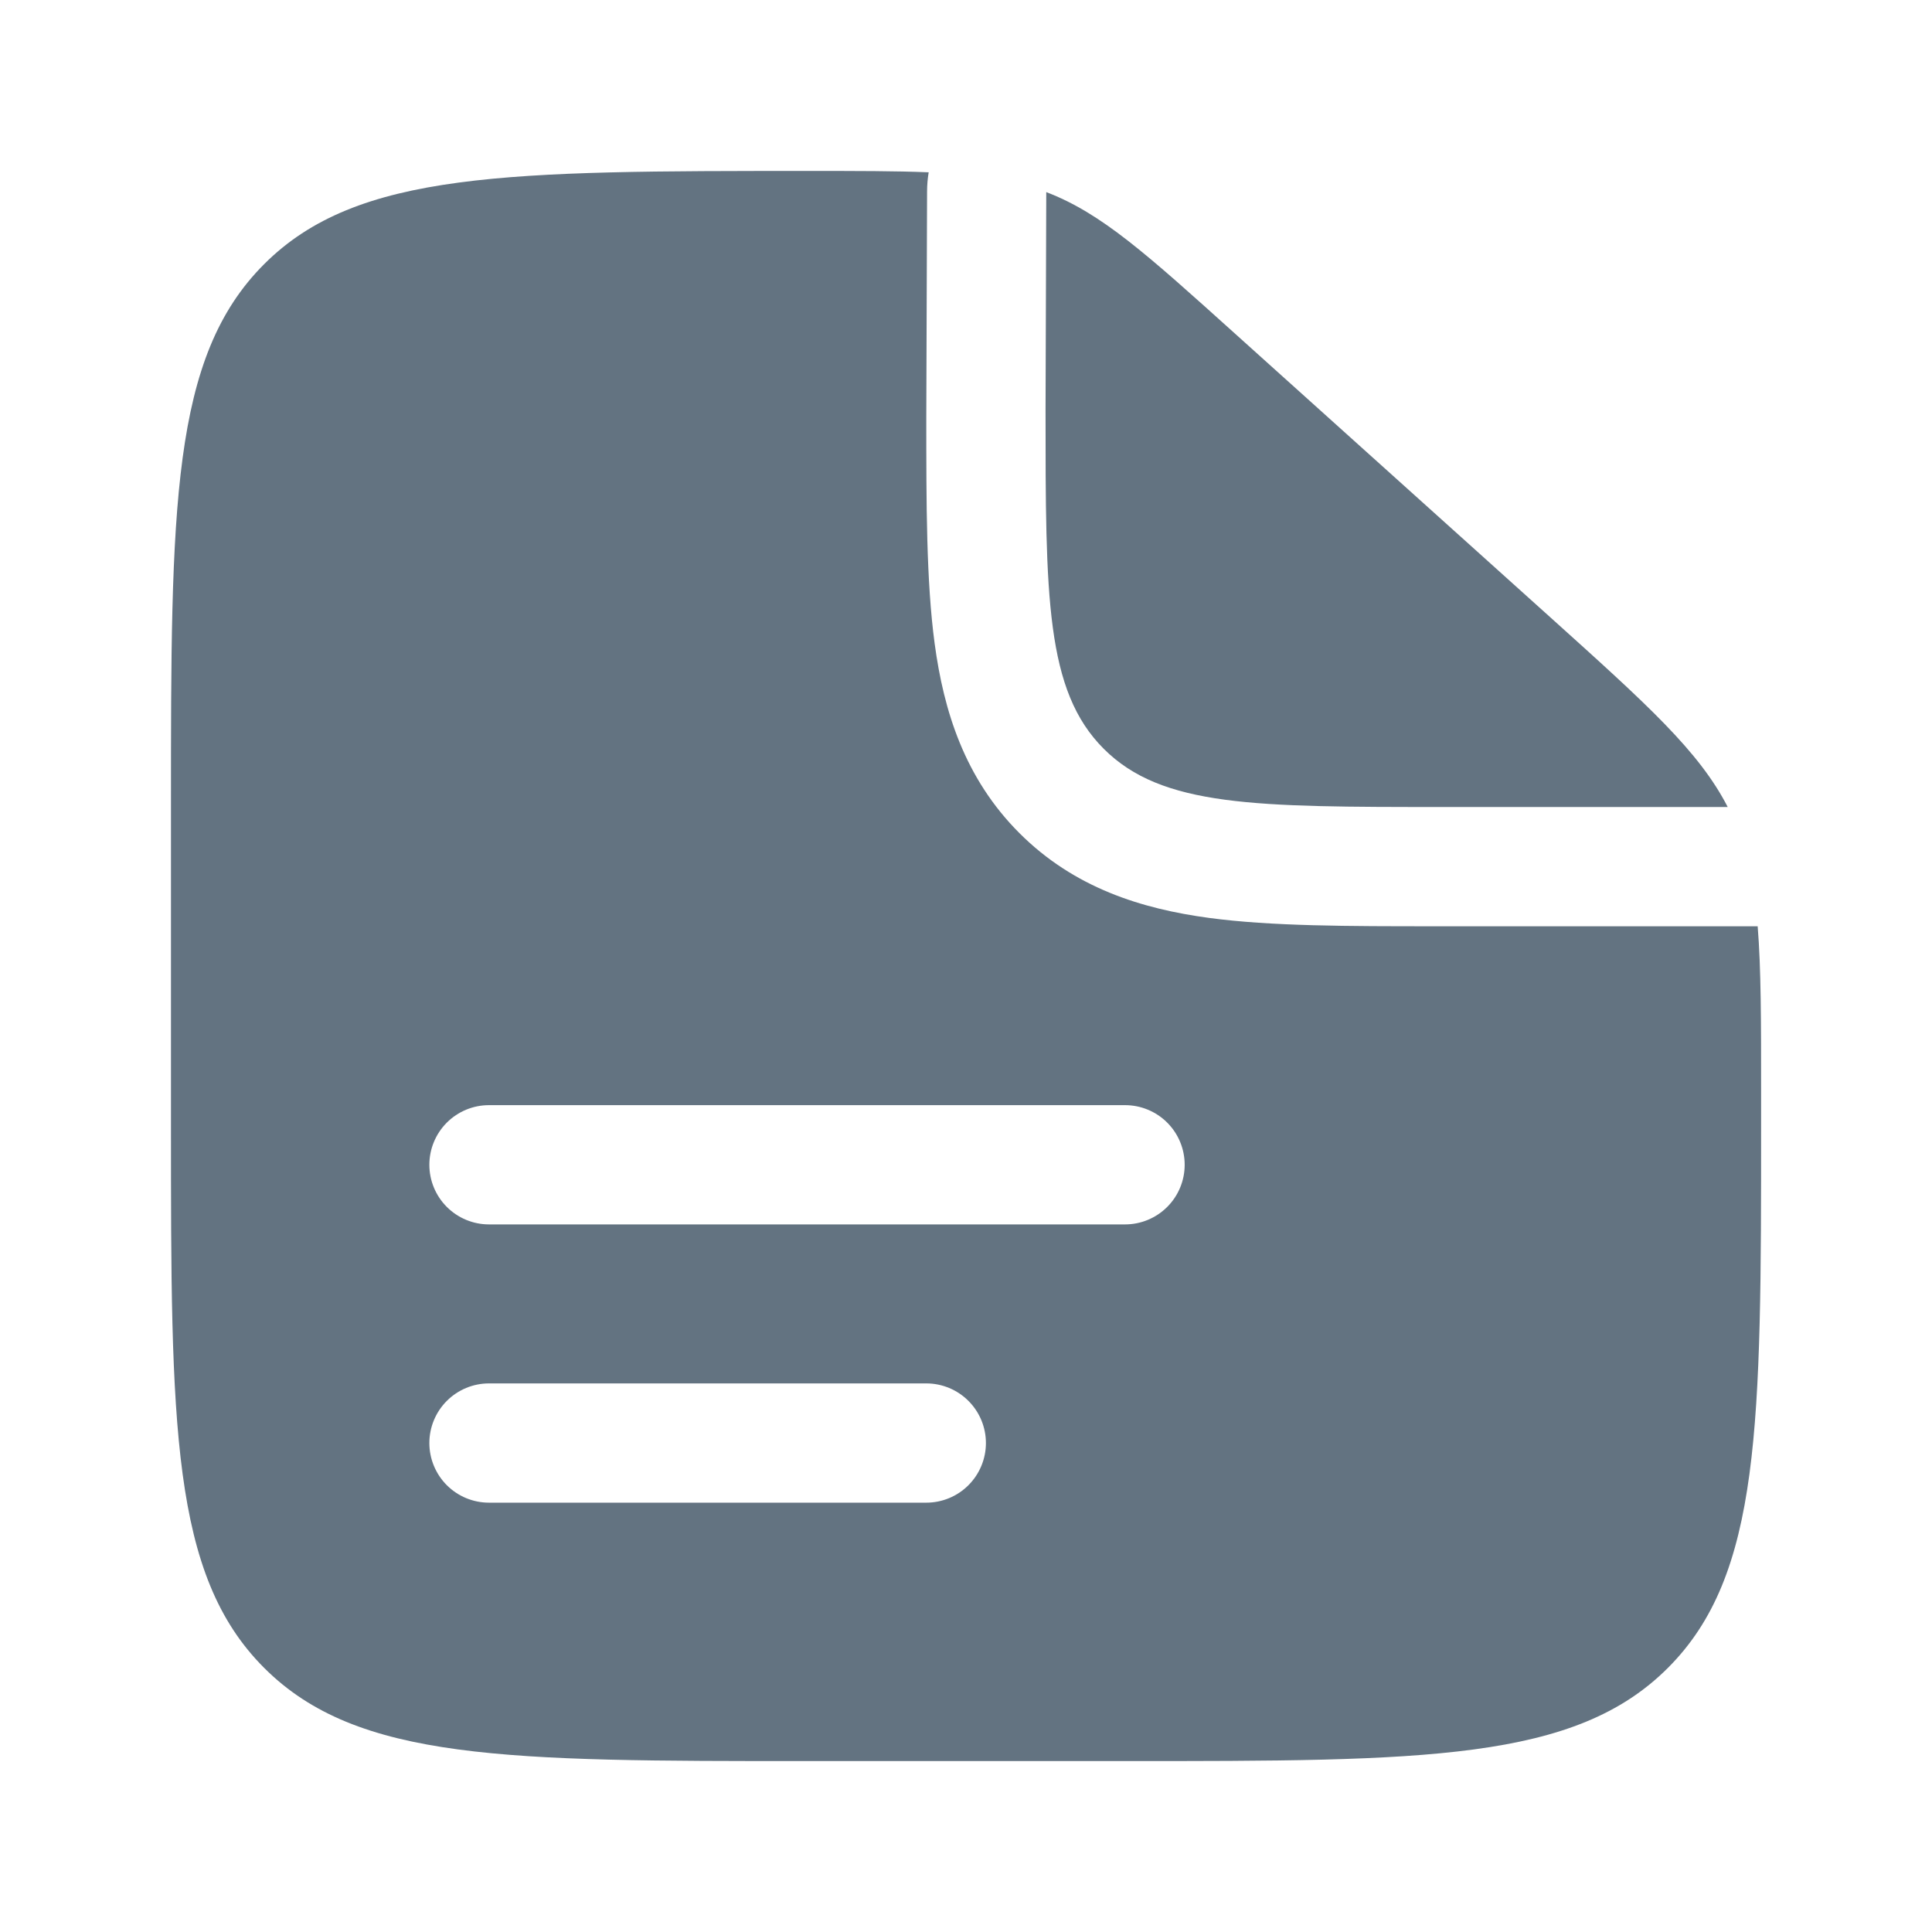 <svg width="81" height="81" viewBox="0 0 81 81" fill="none" xmlns="http://www.w3.org/2000/svg">
<path fill-rule="evenodd" clip-rule="evenodd" d="M47.168 73.834H33.835C21.265 73.834 14.978 73.834 11.075 69.927C7.168 66.024 7.168 59.737 7.168 47.167V33.834C7.168 21.264 7.168 14.977 11.075 11.074C14.978 7.167 21.298 7.167 33.935 7.167C35.955 7.167 37.571 7.167 38.935 7.224C38.891 7.49 38.868 7.76 38.868 8.037L38.835 17.484C38.835 21.14 38.835 24.374 39.185 26.977C39.565 29.8 40.435 32.624 42.741 34.93C45.041 37.23 47.868 38.104 50.691 38.484C53.295 38.834 56.528 38.834 60.185 38.834H73.691C73.835 40.614 73.835 42.8 73.835 45.71V47.167C73.835 59.737 73.835 66.024 69.928 69.927C66.025 73.834 59.738 73.834 47.168 73.834ZM18.001 48.834C18.001 48.171 18.265 47.535 18.733 47.066C19.202 46.597 19.838 46.334 20.501 46.334H47.168C47.831 46.334 48.467 46.597 48.936 47.066C49.405 47.535 49.668 48.171 49.668 48.834C49.668 49.497 49.405 50.133 48.936 50.601C48.467 51.07 47.831 51.334 47.168 51.334H20.501C19.838 51.334 19.202 51.07 18.733 50.601C18.265 50.133 18.001 49.497 18.001 48.834ZM18.001 60.5C18.001 59.837 18.265 59.201 18.733 58.733C19.202 58.264 19.838 58 20.501 58H38.835C39.498 58 40.134 58.264 40.602 58.733C41.071 59.201 41.335 59.837 41.335 60.5C41.335 61.163 41.071 61.799 40.602 62.268C40.134 62.737 39.498 63 38.835 63H20.501C19.838 63 19.202 62.737 18.733 62.268C18.265 61.799 18.001 61.163 18.001 60.5Z" fill="#637381"/>
<path d="M65.008 25.89L51.808 14.014C48.051 10.63 46.175 8.937 43.865 8.054L43.835 17.167C43.835 25.024 43.835 28.954 46.275 31.394C48.715 33.834 52.645 33.834 60.501 33.834H72.435C71.228 31.487 69.061 29.54 65.008 25.89Z" fill="#637381"/>
</svg>
